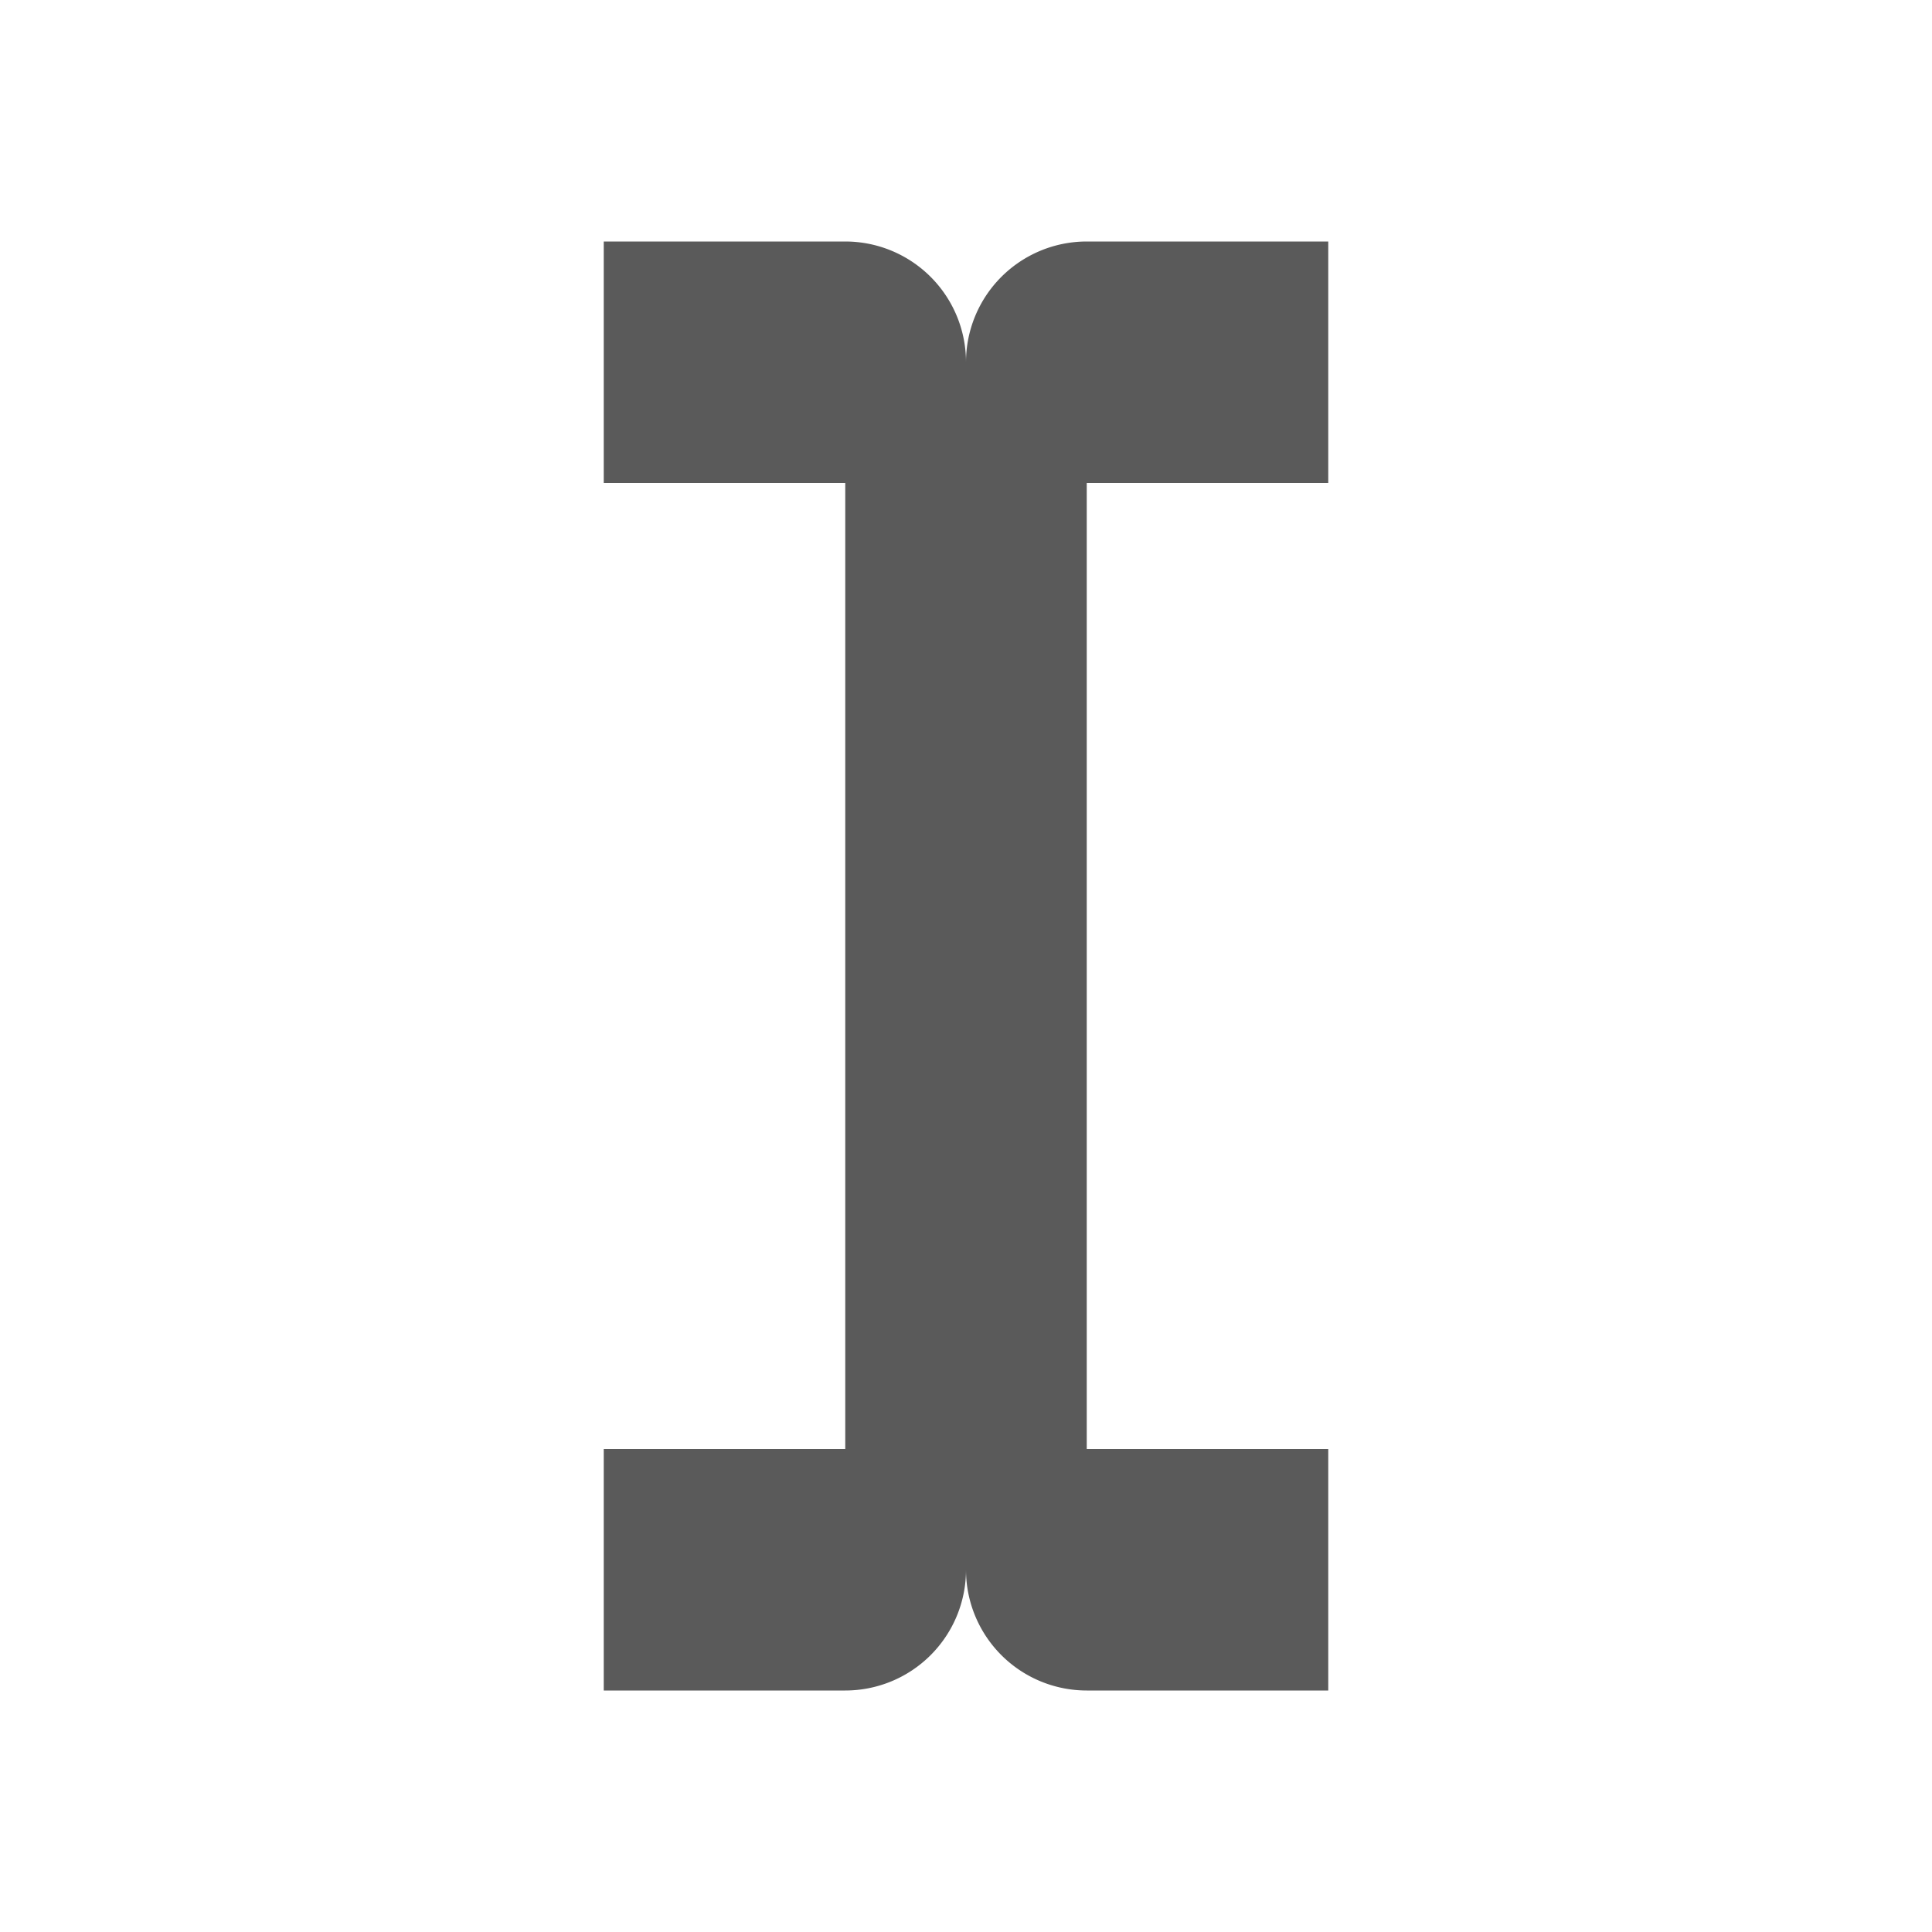 <svg height="16" viewBox="0 0 16 16" width="16" xmlns="http://www.w3.org/2000/svg"><path d="M5 2v2h2v8H5v2h2a1 1 0 0 0 1-1 1 1 0 0 0 1 1h2v-2H9V4h2V2H9a1 1 0 0 0-1 1 1 1 0 0 0-1-1z" fill="#5a5a5a"/></svg>
